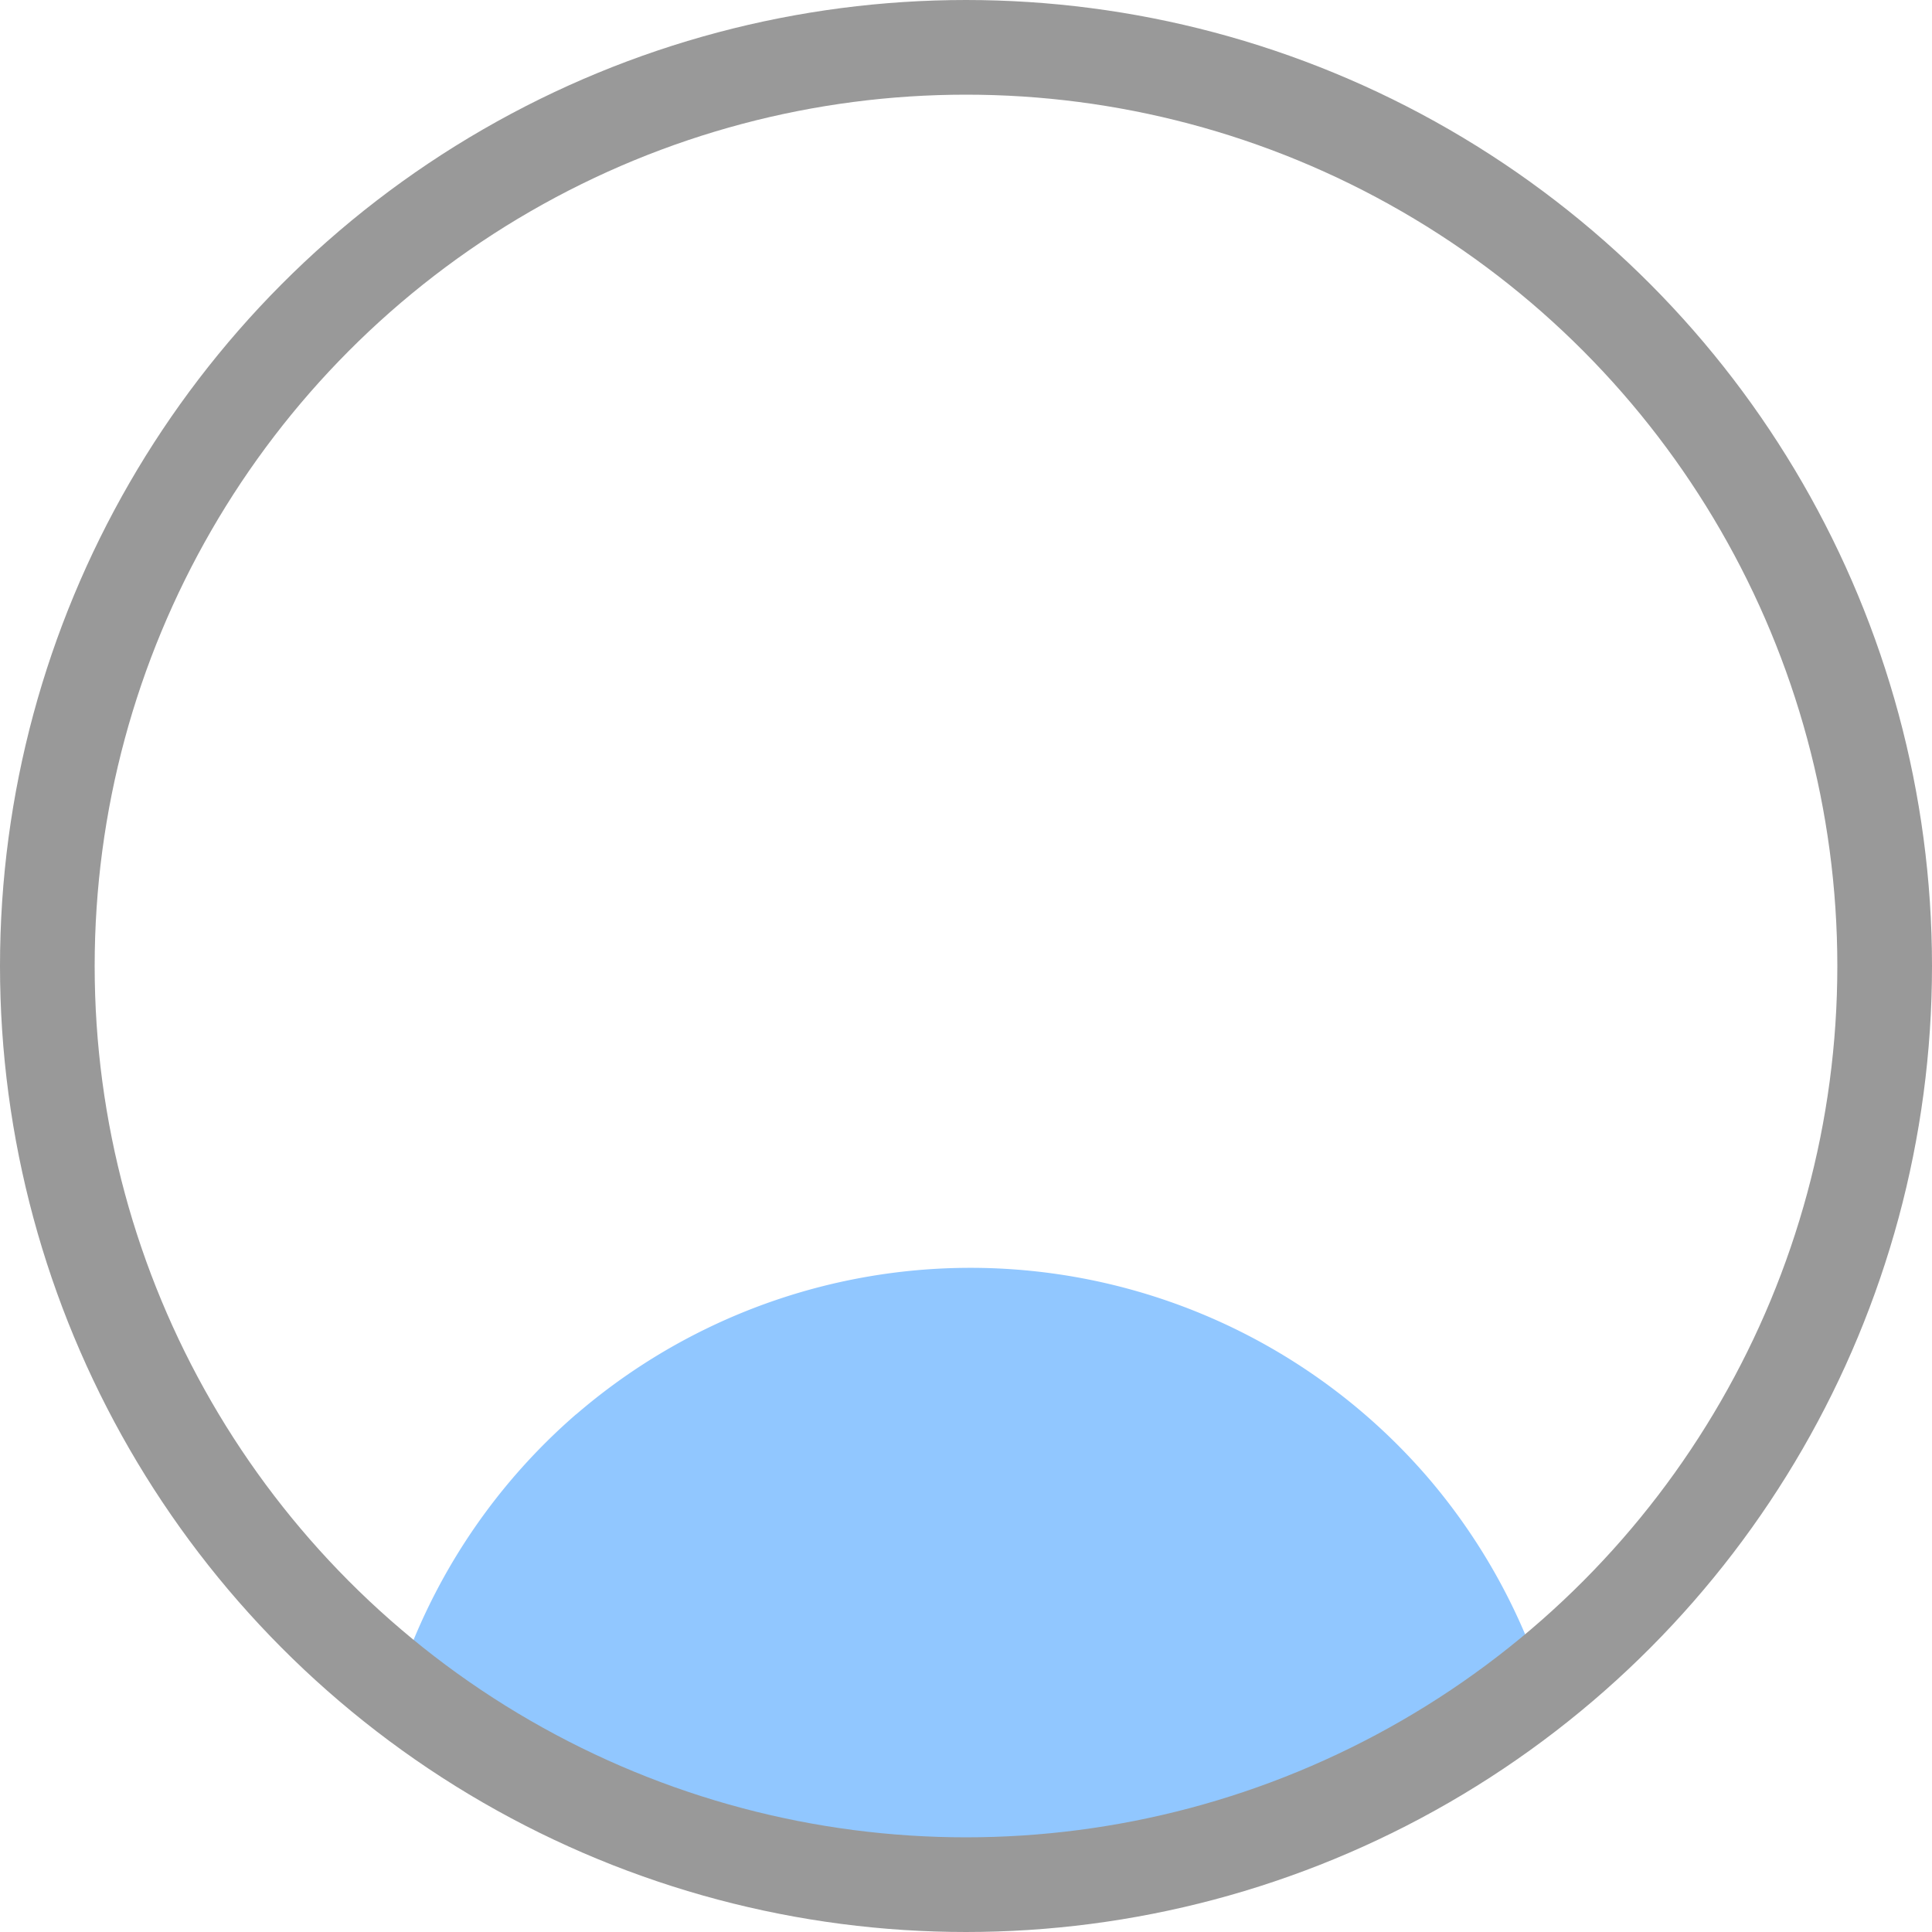 <?xml version="1.0" encoding="UTF-8" standalone="no"?>
<svg
   version="1.1"
   id="svg2985"
   height="16"
   width="16"
   xml:space="preserve"
   xmlns="http://www.w3.org/2000/svg"
   xmlns:svg="http://www.w3.org/2000/svg"
   xmlns:rdf="http://www.w3.org/1999/02/22-rdf-syntax-ns#"
   xmlns:cc="http://creativecommons.org/ns#"
   xmlns:dc="http://purl.org/dc/elements/1.1/"><defs
     id="defs2987"><linearGradient
       id="swatch22"><stop
         style="stop-color:#000000;stop-opacity:1;"
         offset="0"
         id="stop22" /></linearGradient><linearGradient
       id="linearGradient3816"><stop
         id="stop3818"
         offset="0"
         style="stop-color:#ffa576;stop-opacity:1;" /><stop
         style="stop-color:#f45400;stop-opacity:1;"
         offset="1"
         id="stop3782" /></linearGradient></defs><g
     id="layer1"
     style="display:inline"
     transform="translate(-10,-104.038)"><path
       id="path3500-8-3"
       d="m 14.773,115.749 a 5,5 0 0 0 -1.422,2.06 7.608,7.608 0 0 0 9.314,-0.153 5,5 0 0 0 -0.84,-1.382 5,5 0 0 0 -7.052,-0.524 z"
       style="fill:#91c7ff;fill-opacity:1;stroke:none;stroke-width:1.57;stroke-linecap:butt;stroke-linejoin:bevel;stroke-miterlimit:4;stroke-dasharray:none;stroke-opacity:1;paint-order:normal" /><rect
       transform="scale(1,-1)"
       y="-120.038"
       x="10"
       height="16"
       width="16"
       id="rect6561-8-1-9-9-5-5-9-9-1-3-94-1-1-1-3-1-1"
       style="opacity:0.99;fill:none;stroke:none" /><ellipse
       ry="7.608"
       rx="7.608"
       cy="112.038"
       cx="18"
       id="path3498-75"
       style="fill:none;fill-opacity:1;stroke:#999999;stroke-width:0.784;stroke-linecap:butt;stroke-linejoin:bevel;stroke-miterlimit:4;stroke-dasharray:none;stroke-opacity:1;paint-order:normal" /></g></svg>
